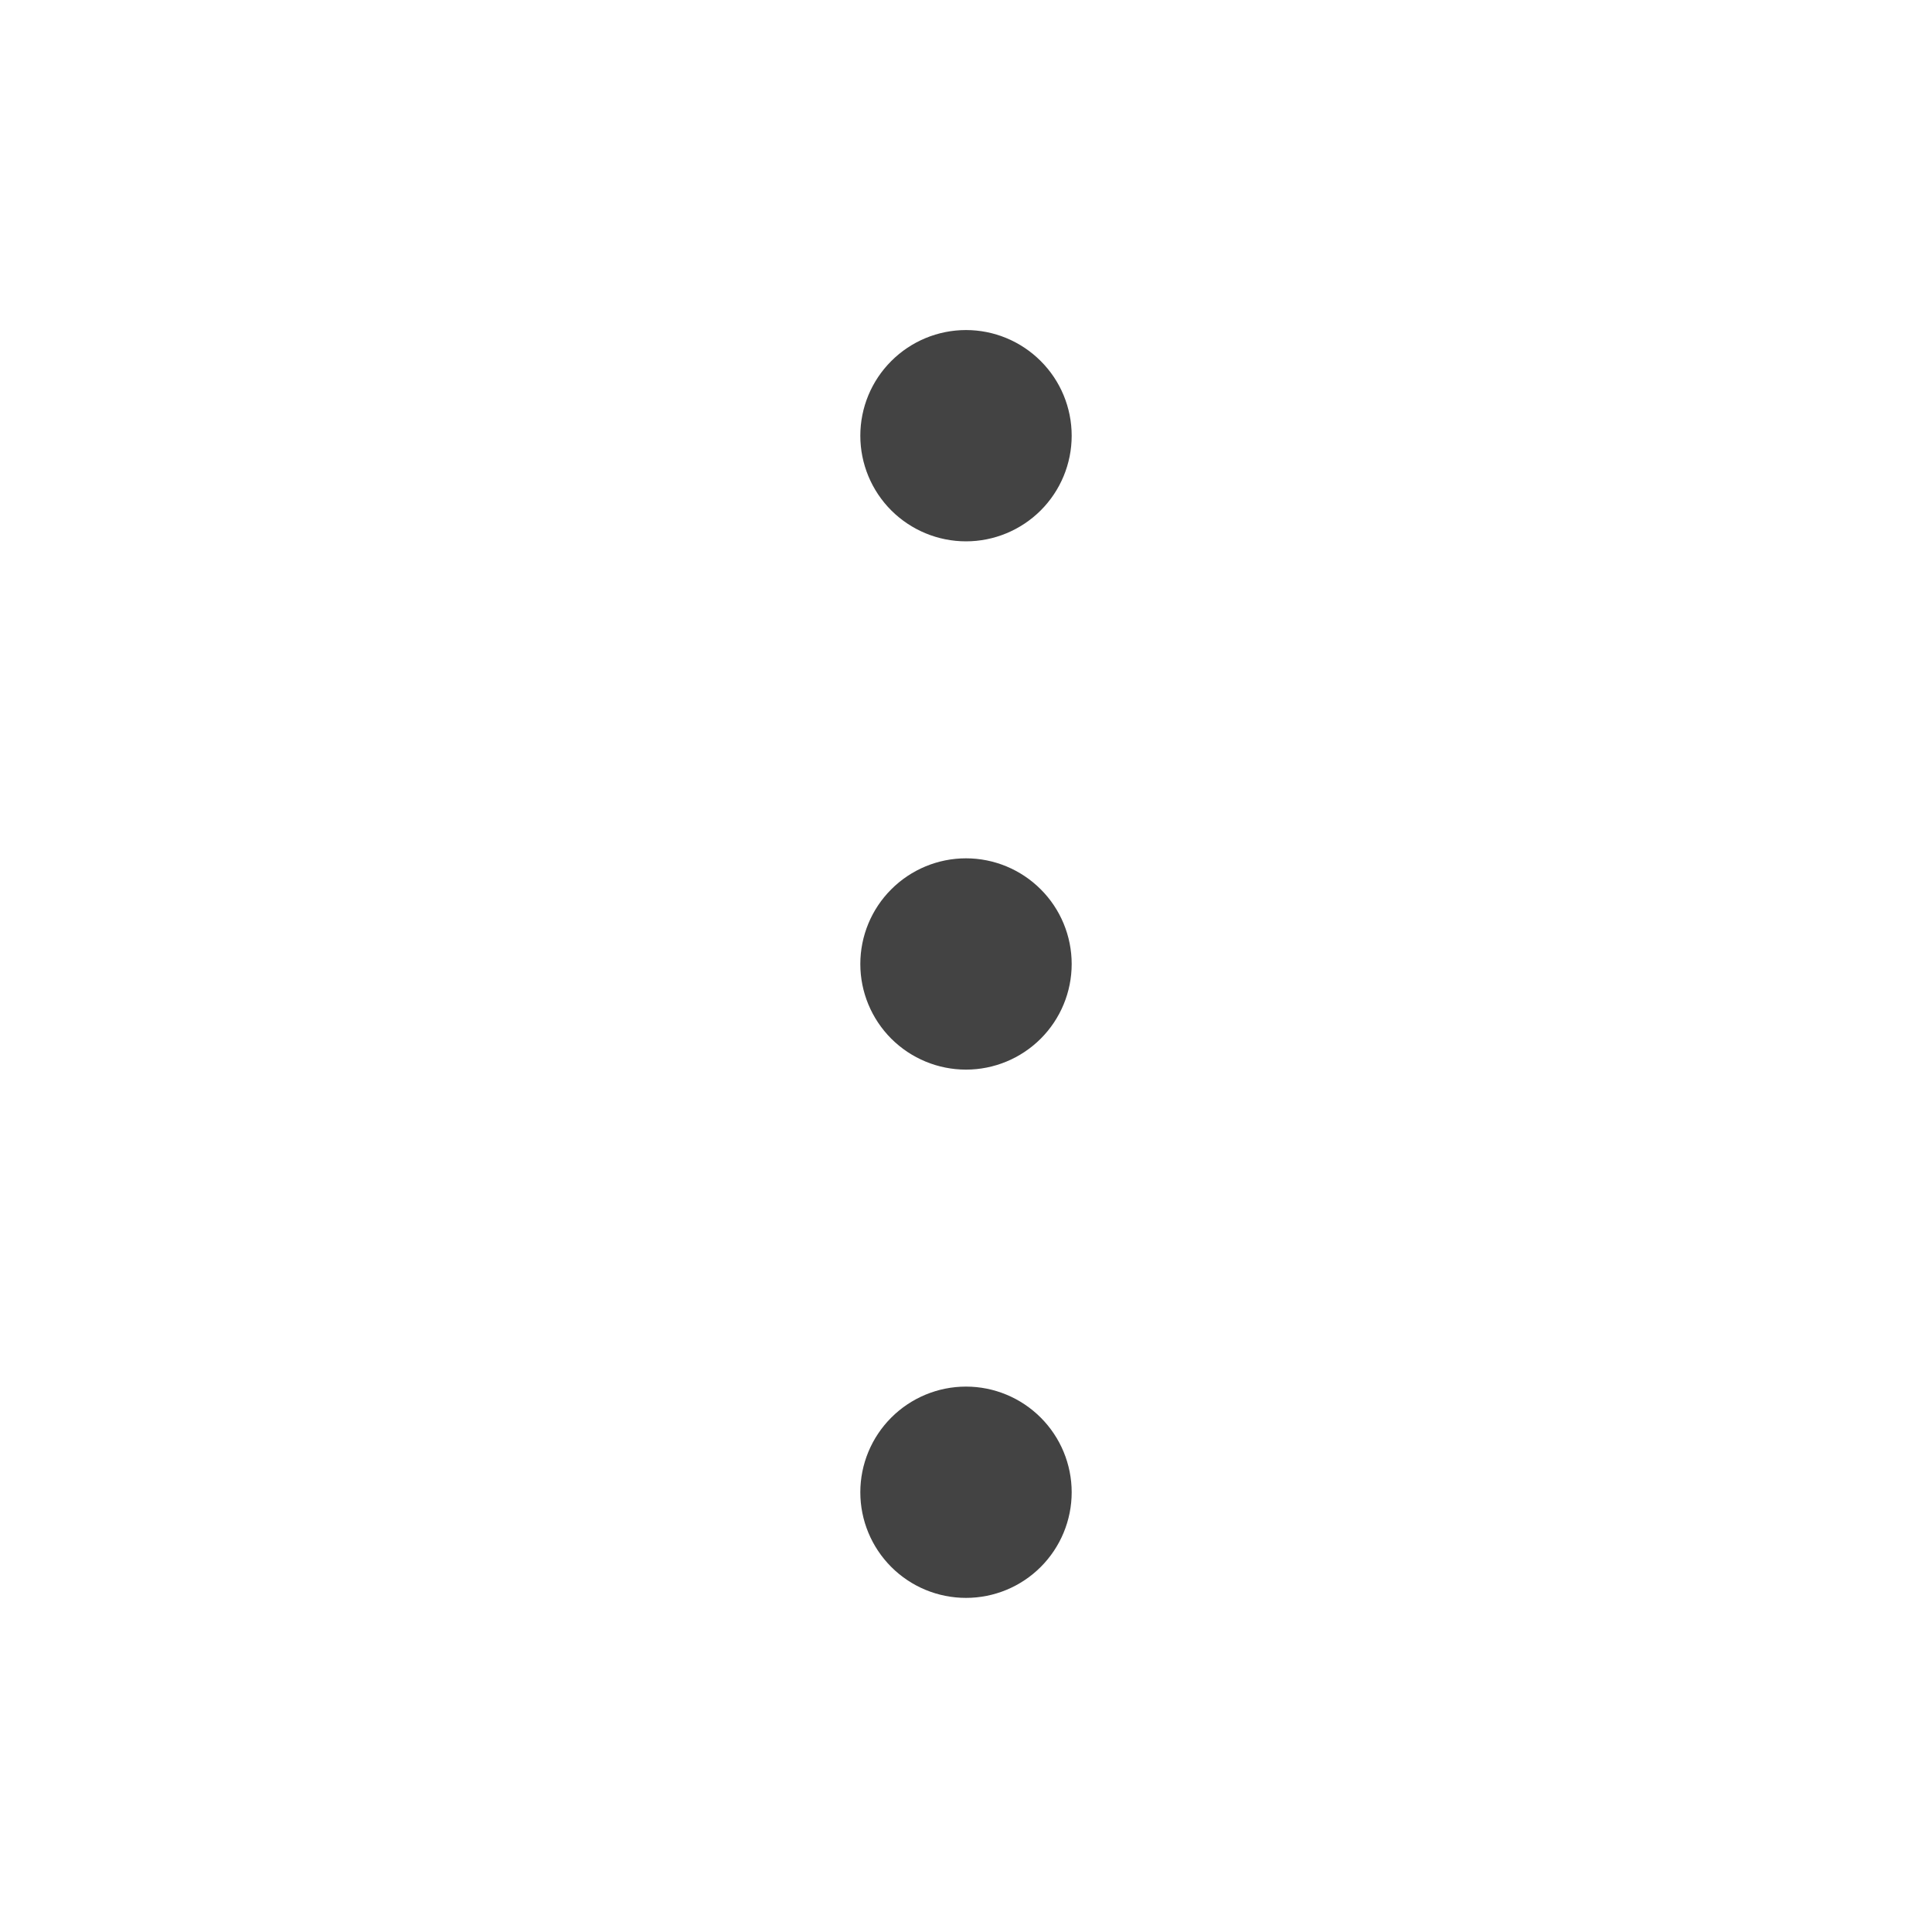 <svg width="30" height="30" viewBox="0 0 30 30" fill="none" xmlns="http://www.w3.org/2000/svg">
<path d="M13.359 6.766C13.359 7.201 13.532 7.618 13.84 7.926C14.148 8.233 14.565 8.406 15 8.406C15.435 8.406 15.852 8.233 16.16 7.926C16.468 7.618 16.641 7.201 16.641 6.766C16.641 6.33 16.468 5.913 16.16 5.606C15.852 5.298 15.435 5.125 15 5.125C14.565 5.125 14.148 5.298 13.84 5.606C13.532 5.913 13.359 6.33 13.359 6.766ZM13.359 14.969C13.359 15.404 13.532 15.821 13.84 16.129C14.148 16.436 14.565 16.609 15 16.609C15.435 16.609 15.852 16.436 16.16 16.129C16.468 15.821 16.641 15.404 16.641 14.969C16.641 14.534 16.468 14.116 16.16 13.809C15.852 13.501 15.435 13.328 15 13.328C14.565 13.328 14.148 13.501 13.84 13.809C13.532 14.116 13.359 14.534 13.359 14.969ZM13.359 23.172C13.359 23.607 13.532 24.024 13.84 24.332C14.148 24.64 14.565 24.812 15 24.812C15.435 24.812 15.852 24.64 16.16 24.332C16.468 24.024 16.641 23.607 16.641 23.172C16.641 22.737 16.468 22.32 16.16 22.012C15.852 21.704 15.435 21.531 15 21.531C14.565 21.531 14.148 21.704 13.84 22.012C13.532 22.32 13.359 22.737 13.359 23.172Z" fill="#434343"/>
</svg>
